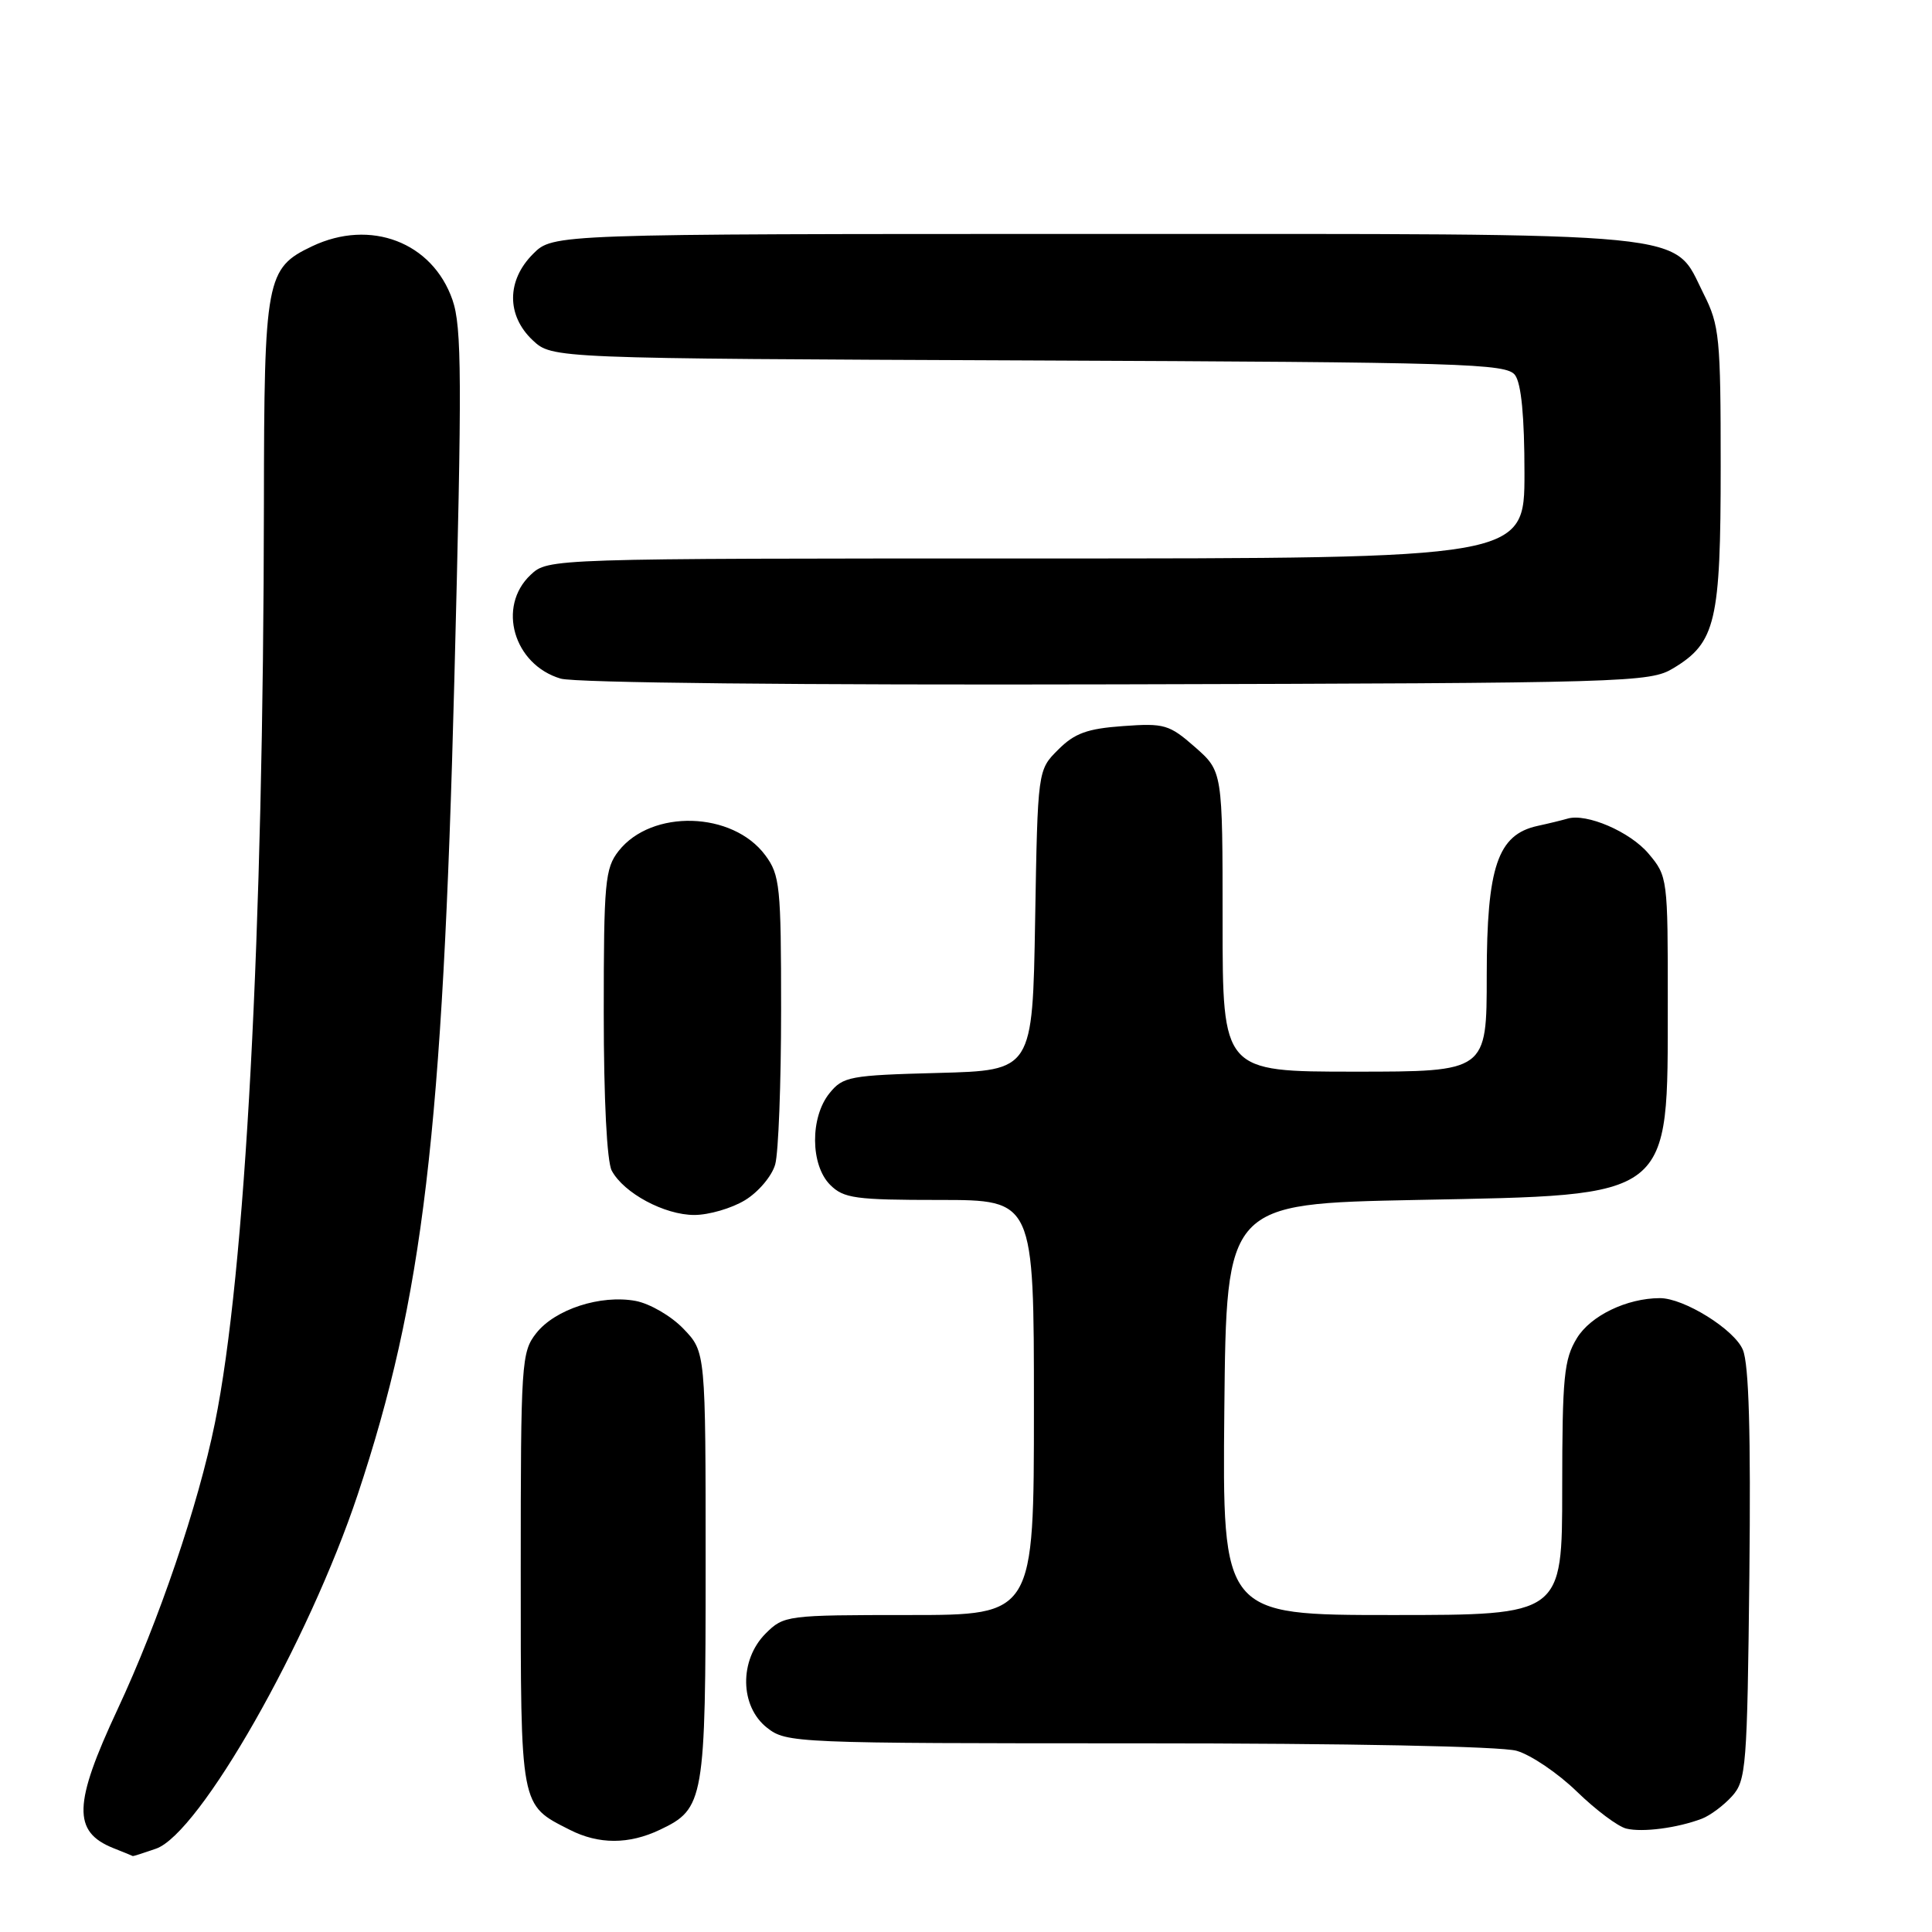 <?xml version="1.0" encoding="UTF-8" standalone="no"?>
<!DOCTYPE svg PUBLIC "-//W3C//DTD SVG 1.1//EN" "http://www.w3.org/Graphics/SVG/1.1/DTD/svg11.dtd" >
<svg xmlns="http://www.w3.org/2000/svg" xmlns:xlink="http://www.w3.org/1999/xlink" version="1.1" viewBox="0 0 256 256">
 <g >
 <path fill="currentColor"
d=" M 20.67 244.96 C 26.45 242.95 40.88 217.60 47.41 198.00 C 56.05 172.02 58.66 150.10 60.20 90.19 C 61.23 50.18 61.20 43.31 59.95 39.72 C 57.29 32.09 49.09 28.96 41.36 32.63 C 35.26 35.53 35.00 36.88 34.97 66.70 C 34.91 123.73 32.52 168.72 28.48 188.54 C 26.26 199.46 21.05 214.78 15.58 226.49 C 9.71 239.05 9.60 242.72 15.03 244.89 C 16.39 245.43 17.55 245.90 17.60 245.94 C 17.66 245.97 19.04 245.53 20.67 244.96 Z  M 87.45 242.45 C 93.31 239.67 93.50 238.60 93.50 207.41 C 93.50 179.13 93.50 179.13 90.57 176.08 C 88.96 174.39 86.12 172.74 84.23 172.38 C 79.60 171.52 73.55 173.48 71.05 176.66 C 69.09 179.15 69.00 180.53 69.00 208.02 C 69.00 239.73 68.88 239.10 75.50 242.46 C 79.33 244.41 83.34 244.41 87.45 242.45 Z  M 225.50 240.99 C 226.60 240.57 228.40 239.23 229.50 238.01 C 231.38 235.93 231.52 234.16 231.80 208.72 C 232.00 189.93 231.74 180.79 230.94 178.86 C 229.83 176.17 223.12 171.99 219.93 172.01 C 215.56 172.02 210.76 174.34 208.95 177.31 C 207.23 180.13 207.01 182.42 207.00 197.25 C 207.00 214.00 207.00 214.00 184.48 214.00 C 161.97 214.00 161.97 214.00 162.23 186.75 C 162.50 159.50 162.50 159.50 187.68 159.00 C 221.91 158.32 220.96 159.07 220.99 132.83 C 221.00 116.38 220.97 116.11 218.44 113.11 C 216.00 110.21 210.20 107.71 207.68 108.48 C 207.03 108.67 205.25 109.11 203.72 109.44 C 198.45 110.60 197.01 114.84 197.00 129.25 C 197.00 142.00 197.00 142.00 179.50 142.00 C 162.00 142.00 162.00 142.00 162.00 122.10 C 162.00 102.21 162.00 102.21 158.34 98.99 C 154.93 96.00 154.28 95.81 148.80 96.21 C 144.06 96.55 142.38 97.16 140.21 99.34 C 137.50 102.04 137.50 102.04 137.16 121.94 C 136.82 141.84 136.82 141.84 124.32 142.17 C 112.59 142.48 111.70 142.64 109.91 144.86 C 107.33 148.05 107.37 154.37 110.00 157.00 C 111.79 158.79 113.33 159.00 124.50 159.00 C 137.00 159.00 137.00 159.00 137.00 186.50 C 137.00 214.00 137.00 214.00 120.45 214.00 C 104.22 214.00 103.86 214.05 101.45 216.45 C 97.94 219.97 98.02 226.09 101.63 228.93 C 104.21 230.96 105.24 231.00 150.89 231.00 C 178.63 231.00 198.91 231.40 200.96 231.99 C 202.86 232.53 206.45 234.97 208.95 237.40 C 211.45 239.83 214.40 242.04 215.50 242.30 C 217.65 242.82 222.26 242.22 225.50 240.99 Z  M 98.72 159.03 C 100.50 157.95 102.30 155.81 102.72 154.28 C 103.15 152.75 103.50 143.55 103.50 133.82 C 103.50 117.44 103.35 115.94 101.40 113.32 C 97.08 107.50 86.35 107.19 81.97 112.76 C 80.17 115.06 80.00 116.88 80.00 134.20 C 80.00 145.67 80.42 153.92 81.06 155.12 C 82.66 158.10 88.05 160.99 92.00 160.99 C 93.92 160.99 96.95 160.11 98.72 159.03 Z  M 221.73 88.54 C 227.35 85.15 228.00 82.36 228.00 61.81 C 228.00 44.73 227.84 43.11 225.75 38.96 C 221.51 30.55 226.13 31.00 144.89 31.00 C 73.27 31.00 73.27 31.00 70.64 33.64 C 67.12 37.15 67.10 41.80 70.58 45.08 C 73.16 47.50 73.16 47.50 136.33 47.76 C 194.13 48.00 199.61 48.17 200.75 49.70 C 201.58 50.81 202.00 55.21 202.00 62.69 C 202.00 74.00 202.00 74.00 137.31 74.00 C 72.63 74.00 72.63 74.00 70.31 76.17 C 65.83 80.38 68.06 88.07 74.29 89.92 C 76.21 90.48 105.85 90.79 148.00 90.68 C 216.03 90.51 218.61 90.43 221.73 88.54 Z "/>
</g>
</svg>